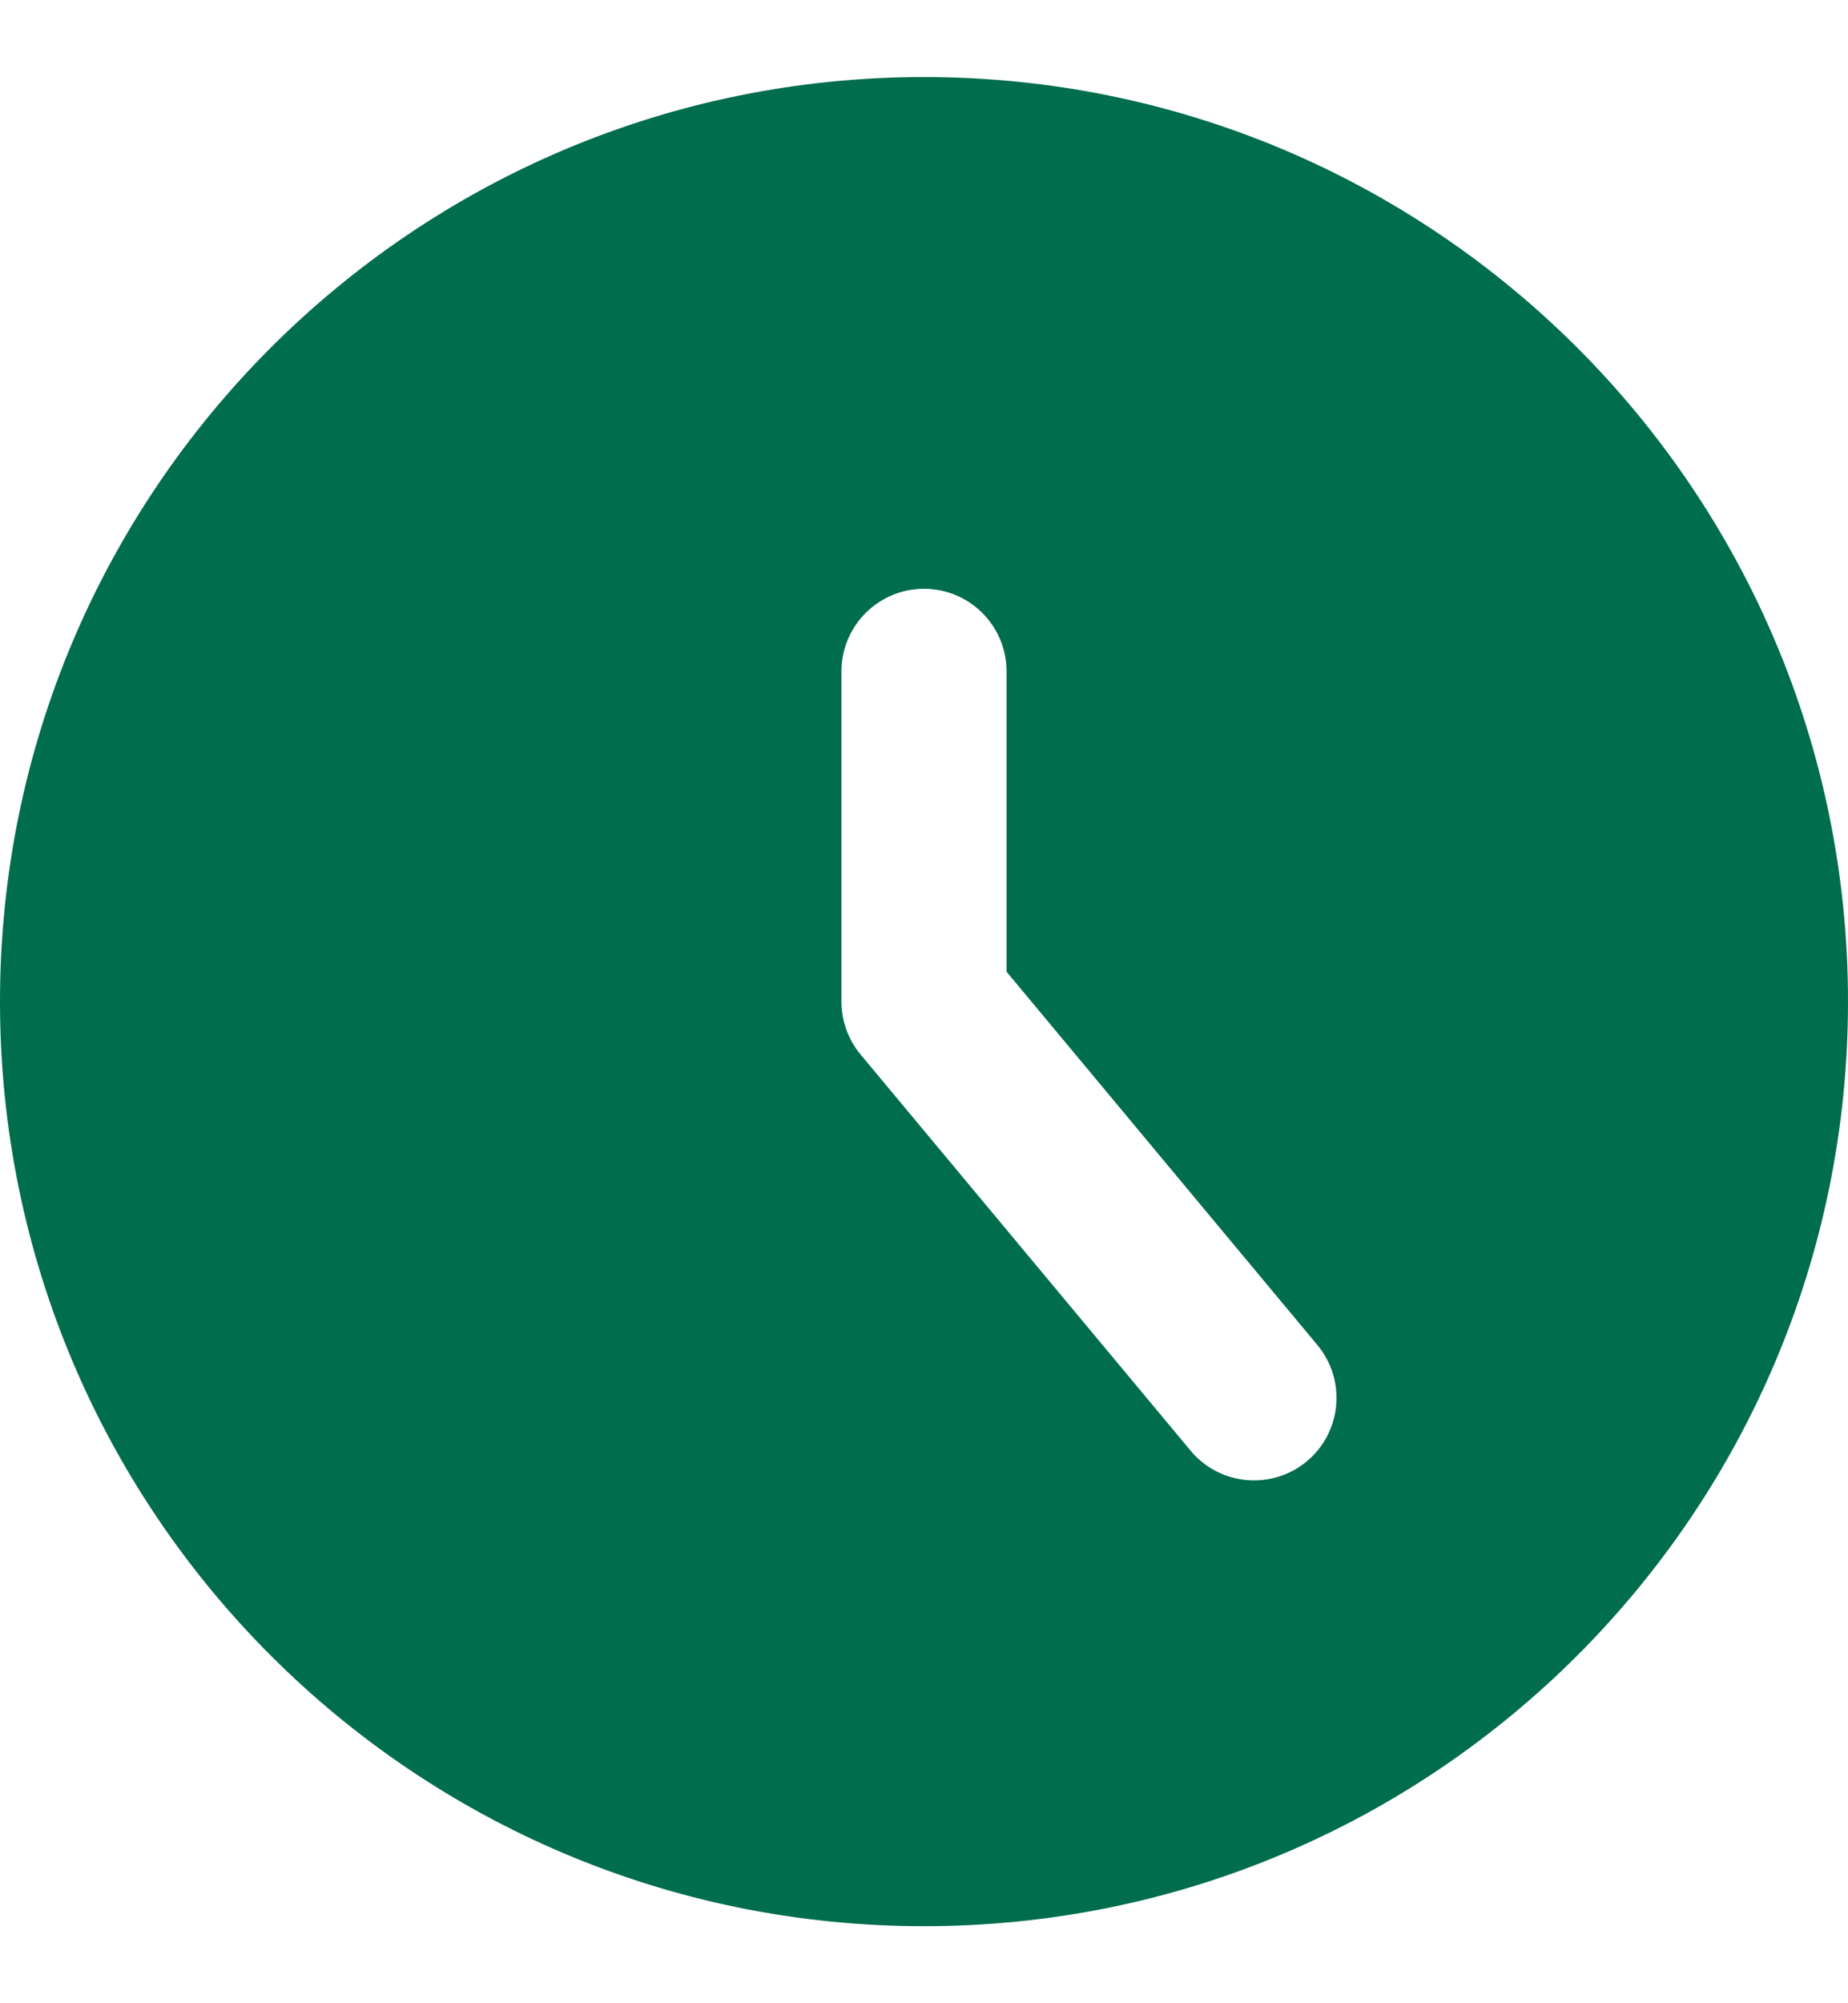 <svg width="12" height="13" viewBox="0 0 12 13" fill="none" xmlns="http://www.w3.org/2000/svg">
<path fill-rule="evenodd" clip-rule="evenodd" d="M6 12.5C9.314 12.5 12 9.814 12 6.5C12 3.186 9.314 0.5 6 0.5C2.686 0.5 0 3.186 0 6.5C0 9.814 2.686 12.5 6 12.5ZM6.536 4.357C6.536 4.061 6.296 3.821 6 3.821C5.704 3.821 5.464 4.061 5.464 4.357V6.5C5.464 6.625 5.508 6.747 5.588 6.843L7.731 9.414C7.921 9.642 8.259 9.672 8.486 9.483C8.713 9.294 8.744 8.956 8.554 8.728L6.536 6.306V4.357Z" fill="#006D4D"/>
</svg>
